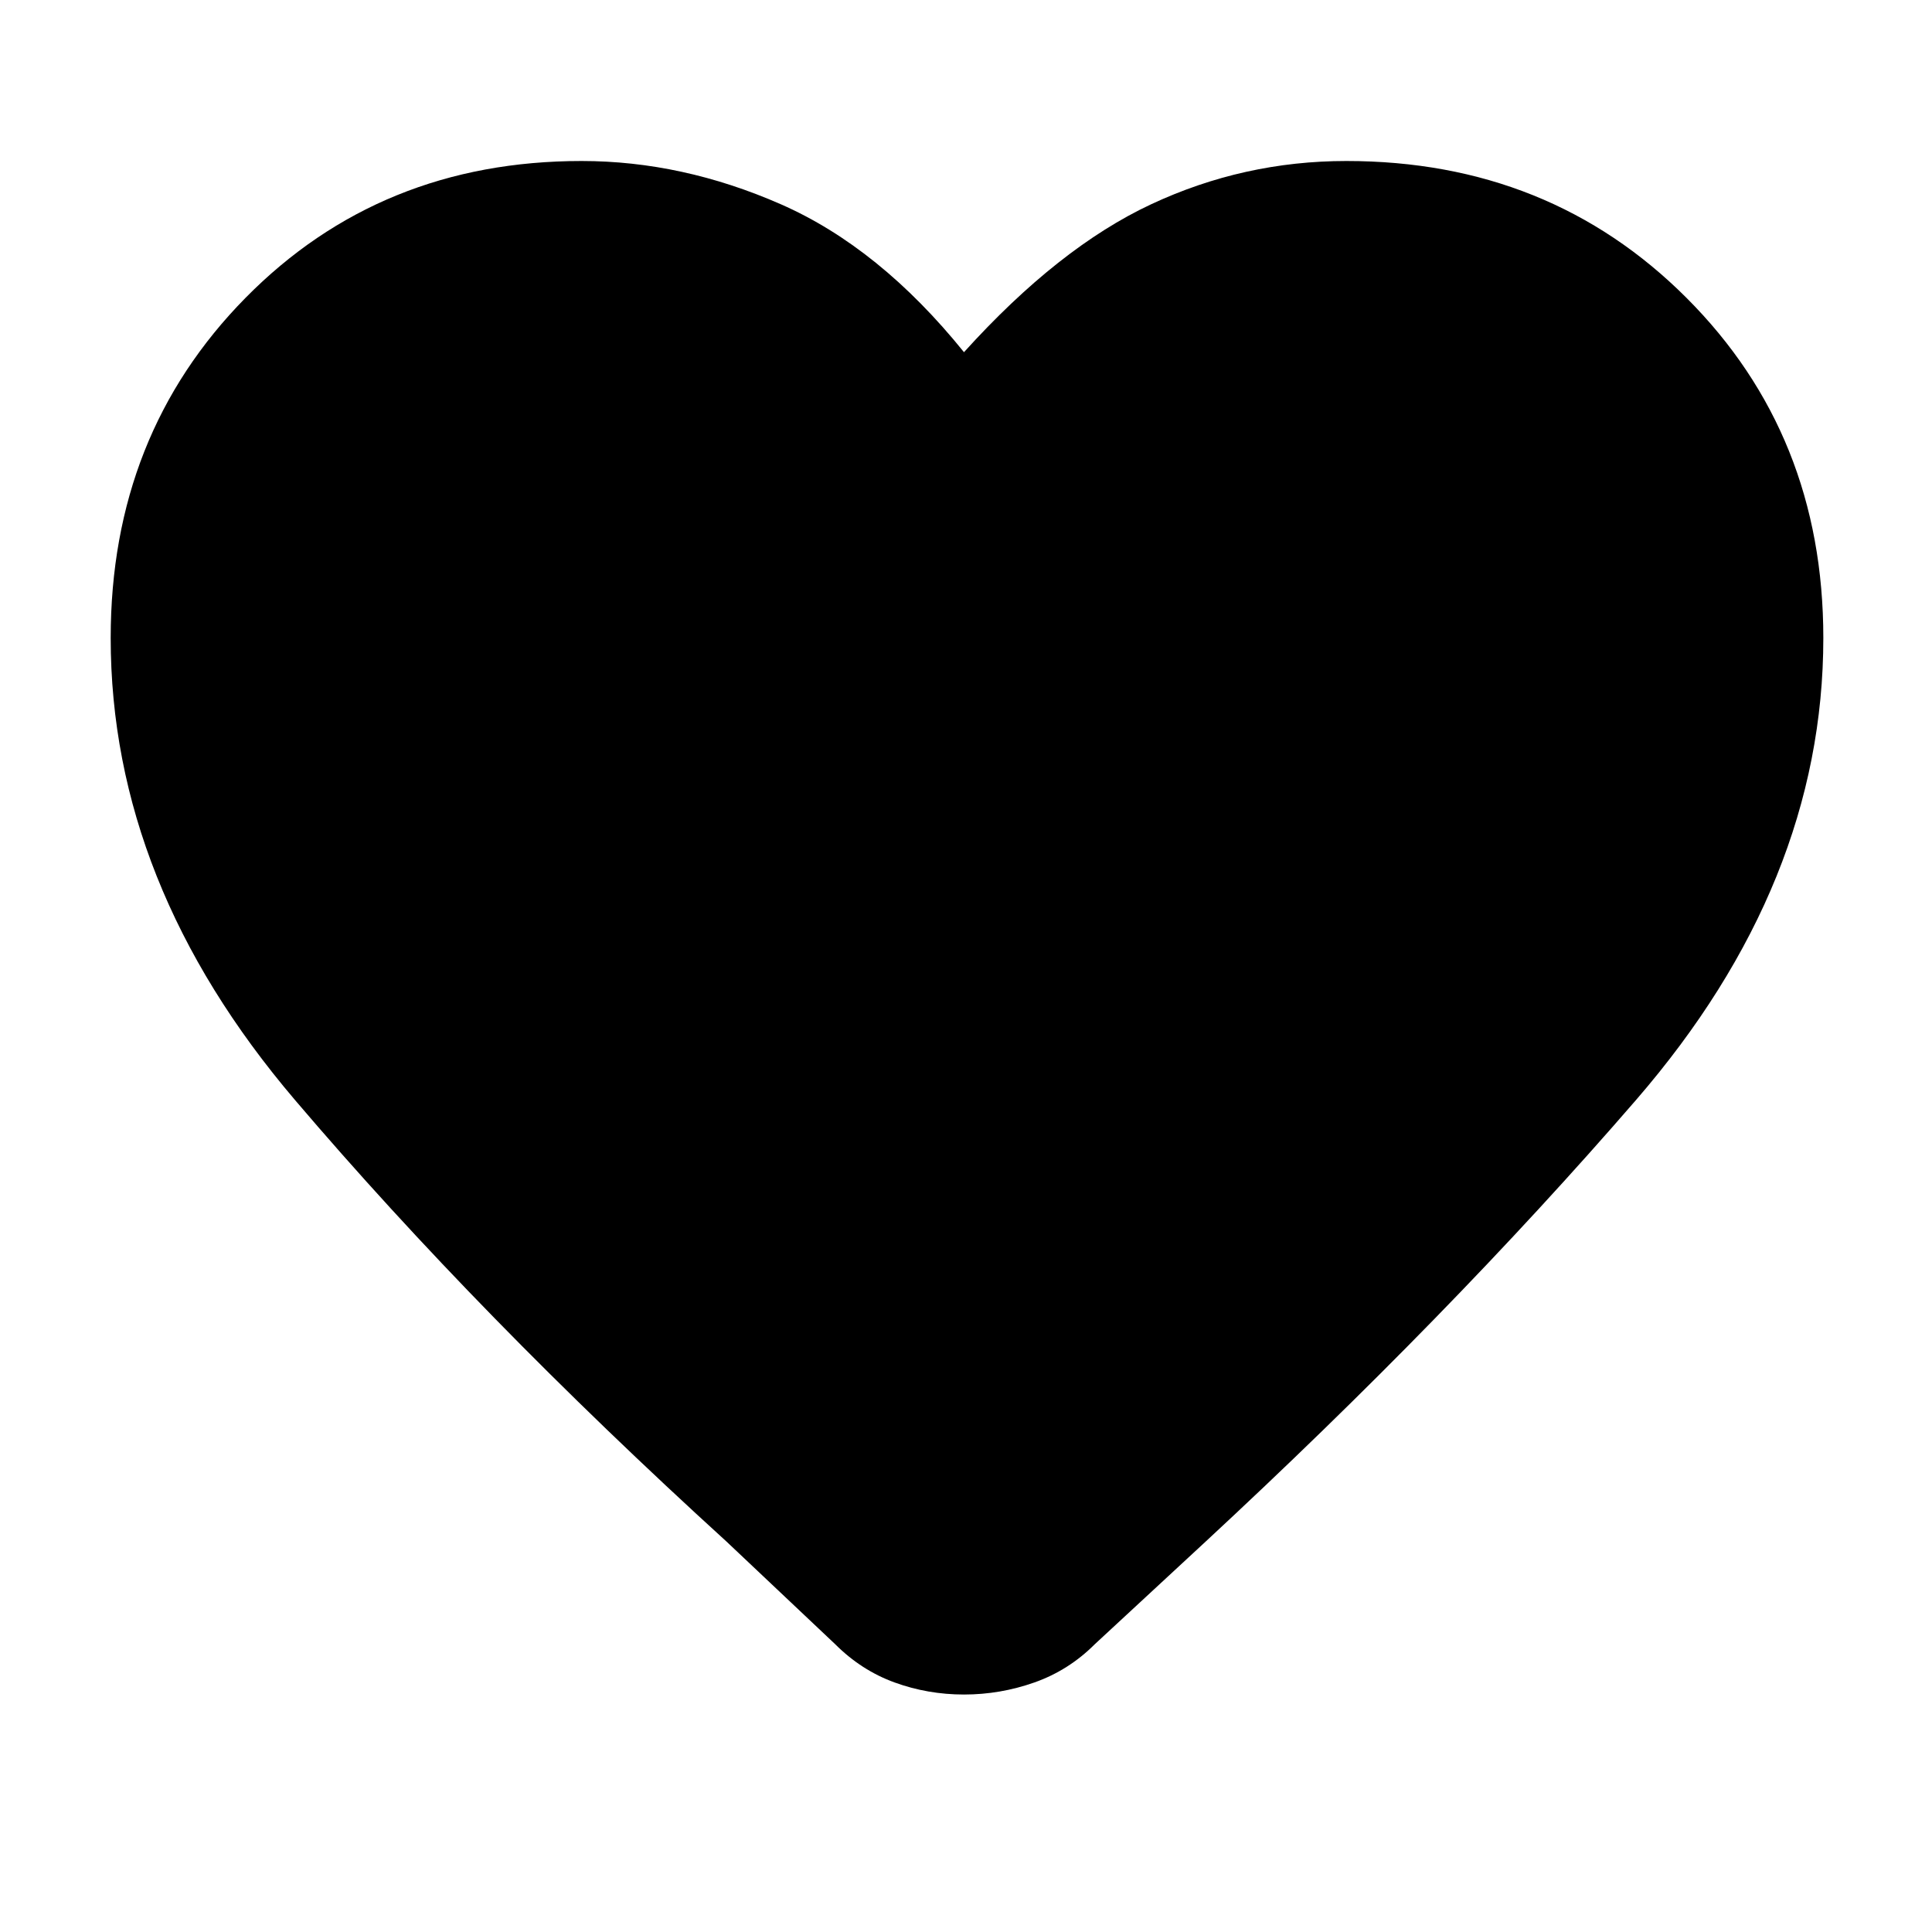<svg xmlns="http://www.w3.org/2000/svg" height="48" viewBox="0 -960 960 960" width="48"><path d="M479-118q-18 0-34.5-6T415-143l-54-51Q238-306 146.5-413.5T55-643q0-101 67-169t167-68q50 0 99 21.5t91 73.5q47-52 93-73.5t97-21.5q101 0 169 68t68 169q0 122-93 229.5T598-193l-54 50q-13 13-30 19t-35 6Z"/></svg>